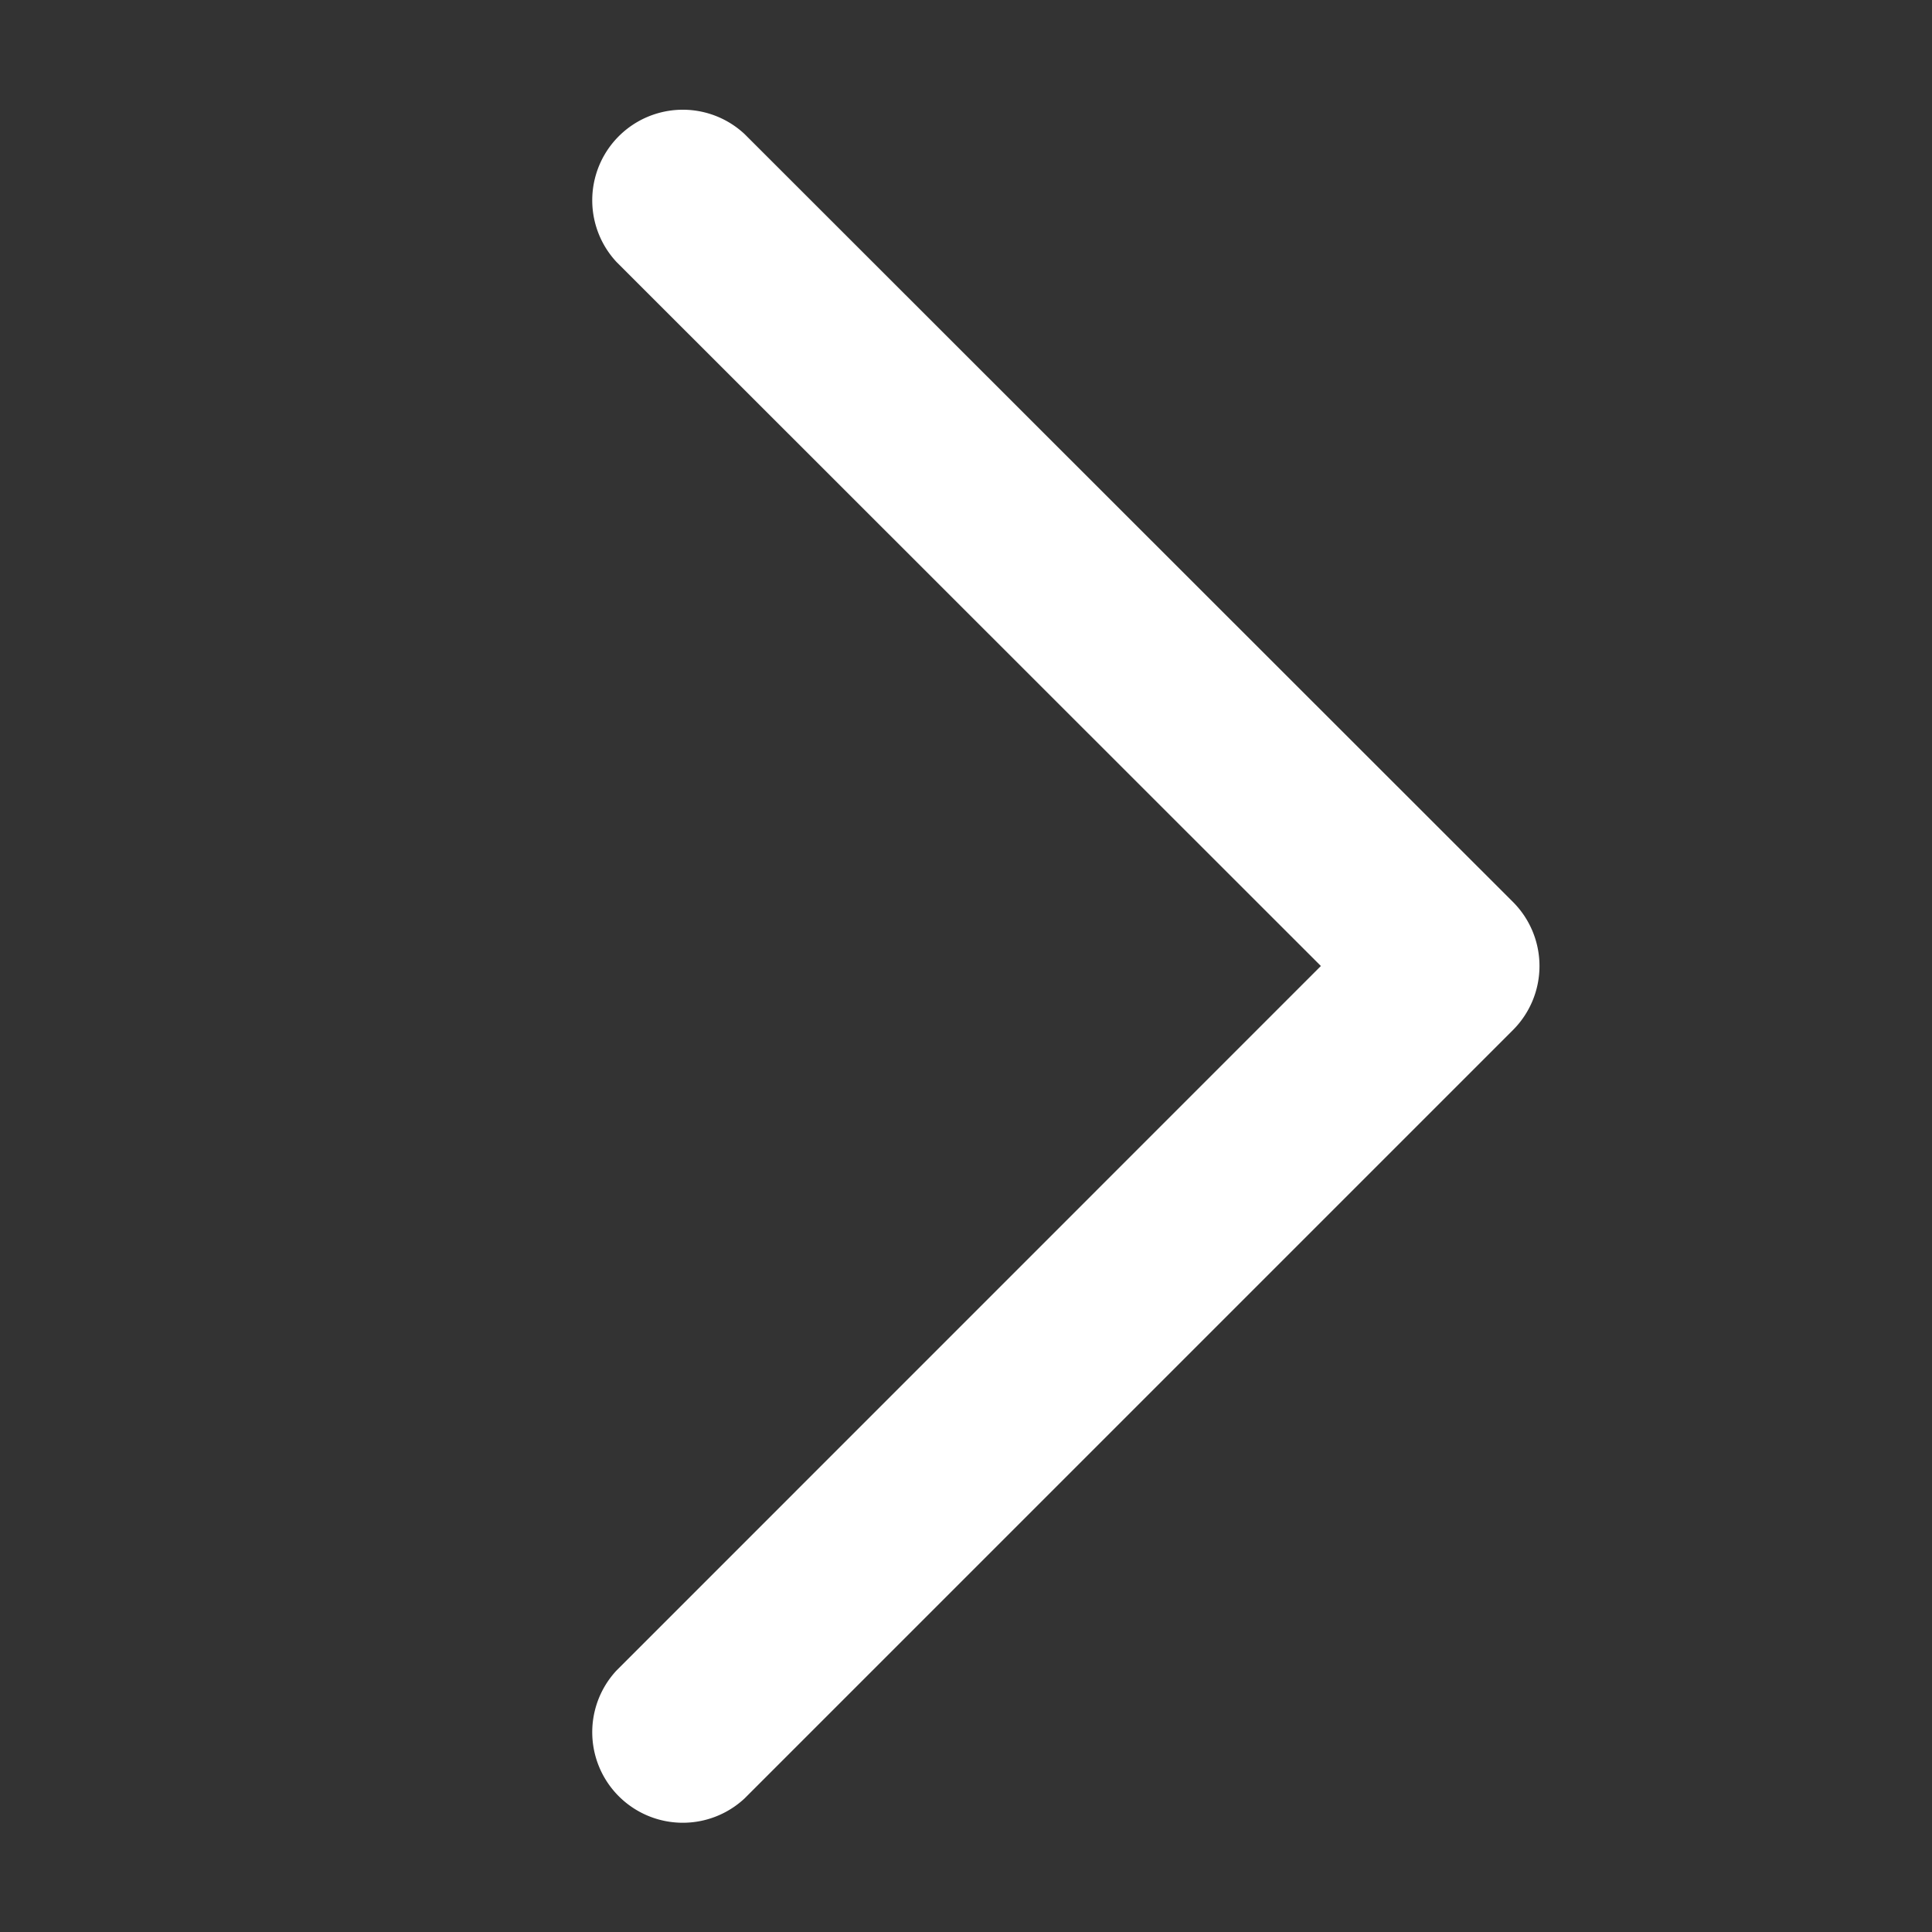<?xml version="1.0" standalone="no"?><!DOCTYPE svg PUBLIC "-//W3C//DTD SVG 1.1//EN" "http://www.w3.org/Graphics/SVG/1.1/DTD/svg11.dtd"><svg class="icon" width="200px" height="200.00px" viewBox="0 0 1024 1024" version="1.1" xmlns="http://www.w3.org/2000/svg"><rect x="0" y="0" width="1024" height="1024" fill="#333333" stroke="none"/><path fill="#ffffff" d="M801.92 478.08L394.624 71.04a48 48 0 0 0-67.84 67.84L700.096 512 326.784 885.376a48 48 0 0 0 67.84 67.84L801.92 545.92a48 48 0 0 0 0-67.84z"  /></svg>